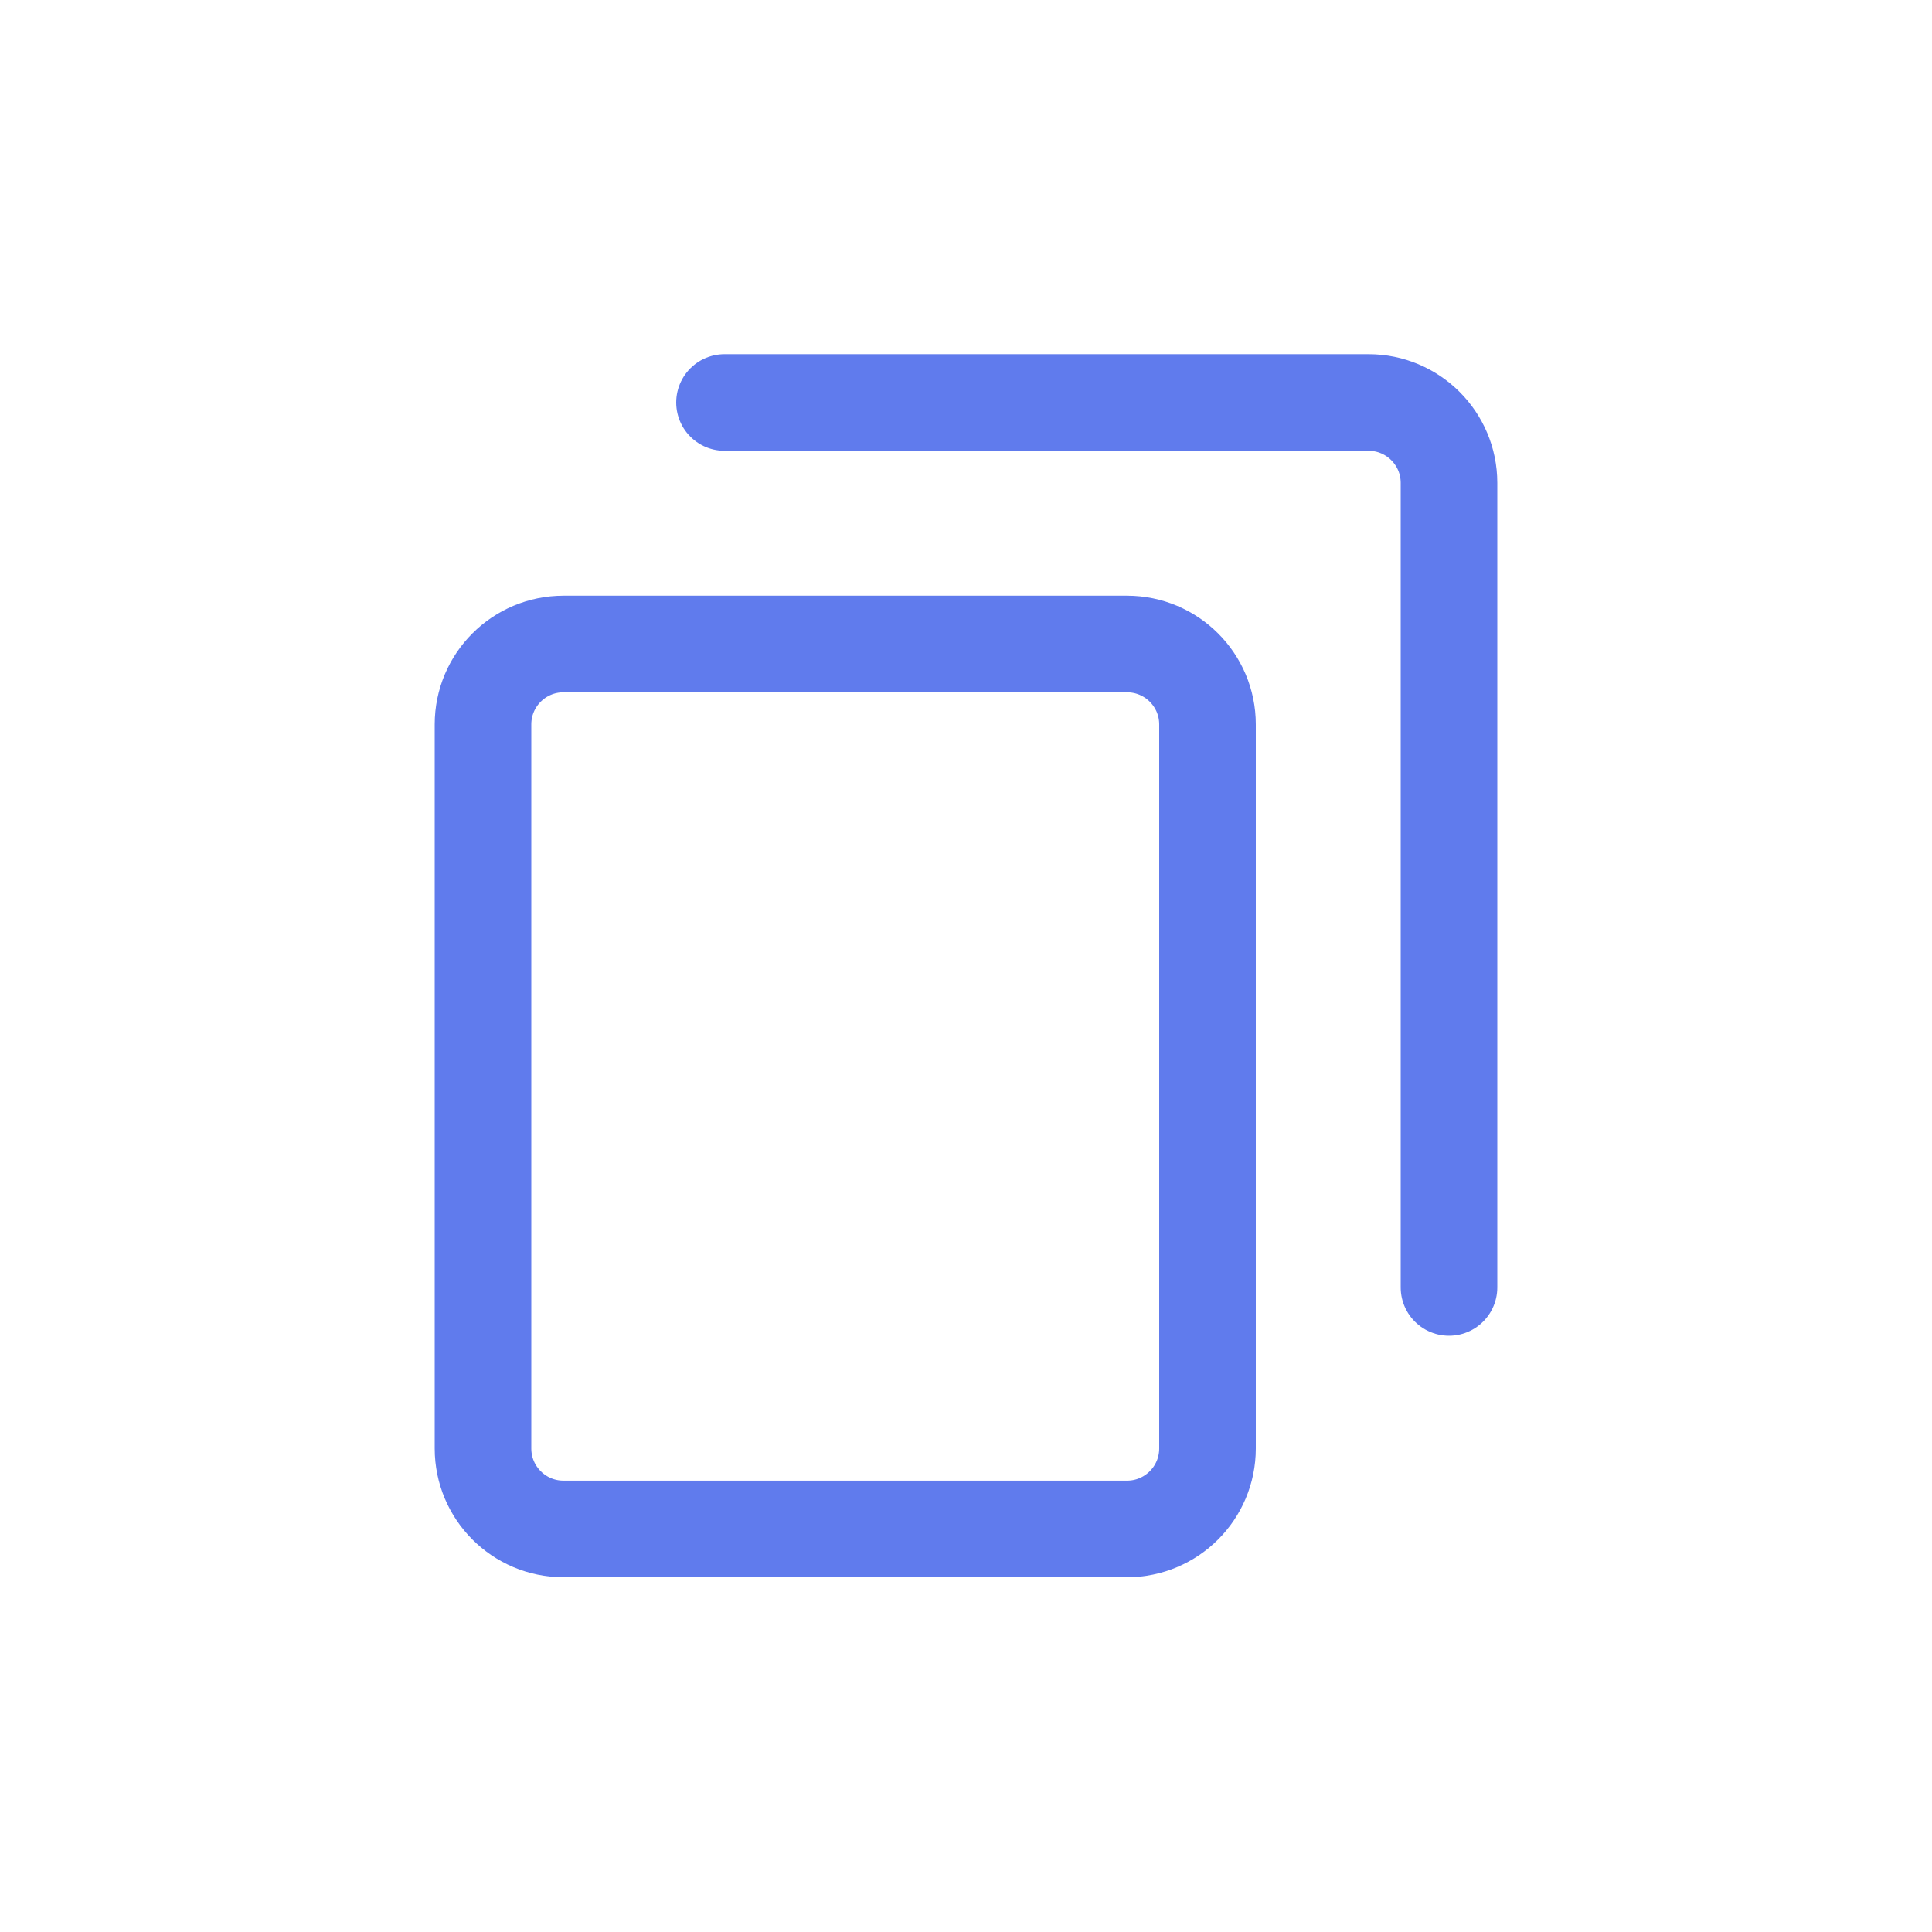 <?xml version="1.0" encoding="UTF-8"?>
<svg width="24px" height="24px" viewBox="0 0 24 24" version="1.1" xmlns="http://www.w3.org/2000/svg" xmlns:xlink="http://www.w3.org/1999/xlink">
    <!-- Generator: Sketch 54 (76480) - https://sketchapp.com -->
    <title>Copy</title>
    <desc>Created with Sketch.</desc>
    <g id="Copy" stroke="none" stroke-width="1" fill="none" fill-rule="evenodd">
        <g id="Group-63">
            <g id="Group-60">
                <rect id="Rectangle" x="0" y="0" width="24" height="24"></rect>
                <g id="Group-38-Copy-3" transform="translate(6, 5)" stroke="#607BED" stroke-linecap="round" stroke-linejoin="round" stroke-width="1.2">
                    <g id="Group-38-Copy-2">
                        <g id="Group-37">
                            <g id="Group-36">
                                <g id="Group-10" transform="translate(0, -0)">
                                    <path d="M8,13.993 L1,13.993 C0.447,13.993 0,13.545 0,12.993 L0,3.999 C0,3.448 0.447,3 1,3 L8,3 C8.553,3 9,3.448 9,3.999 L9,12.993 C9,13.545 8.553,13.993 8,13.993 Z" id="Stroke-121"></path>
                                    <path d="M3,-8.61533067e-14 L11,-8.61533067e-14 C11.553,-8.61533067e-14 12,0.448 12,0.999 L12,10.993" id="Stroke-123"></path>
                                </g>
                            </g>
                        </g>
                    </g>
                </g>
            </g>
        </g>
    </g>
</svg>